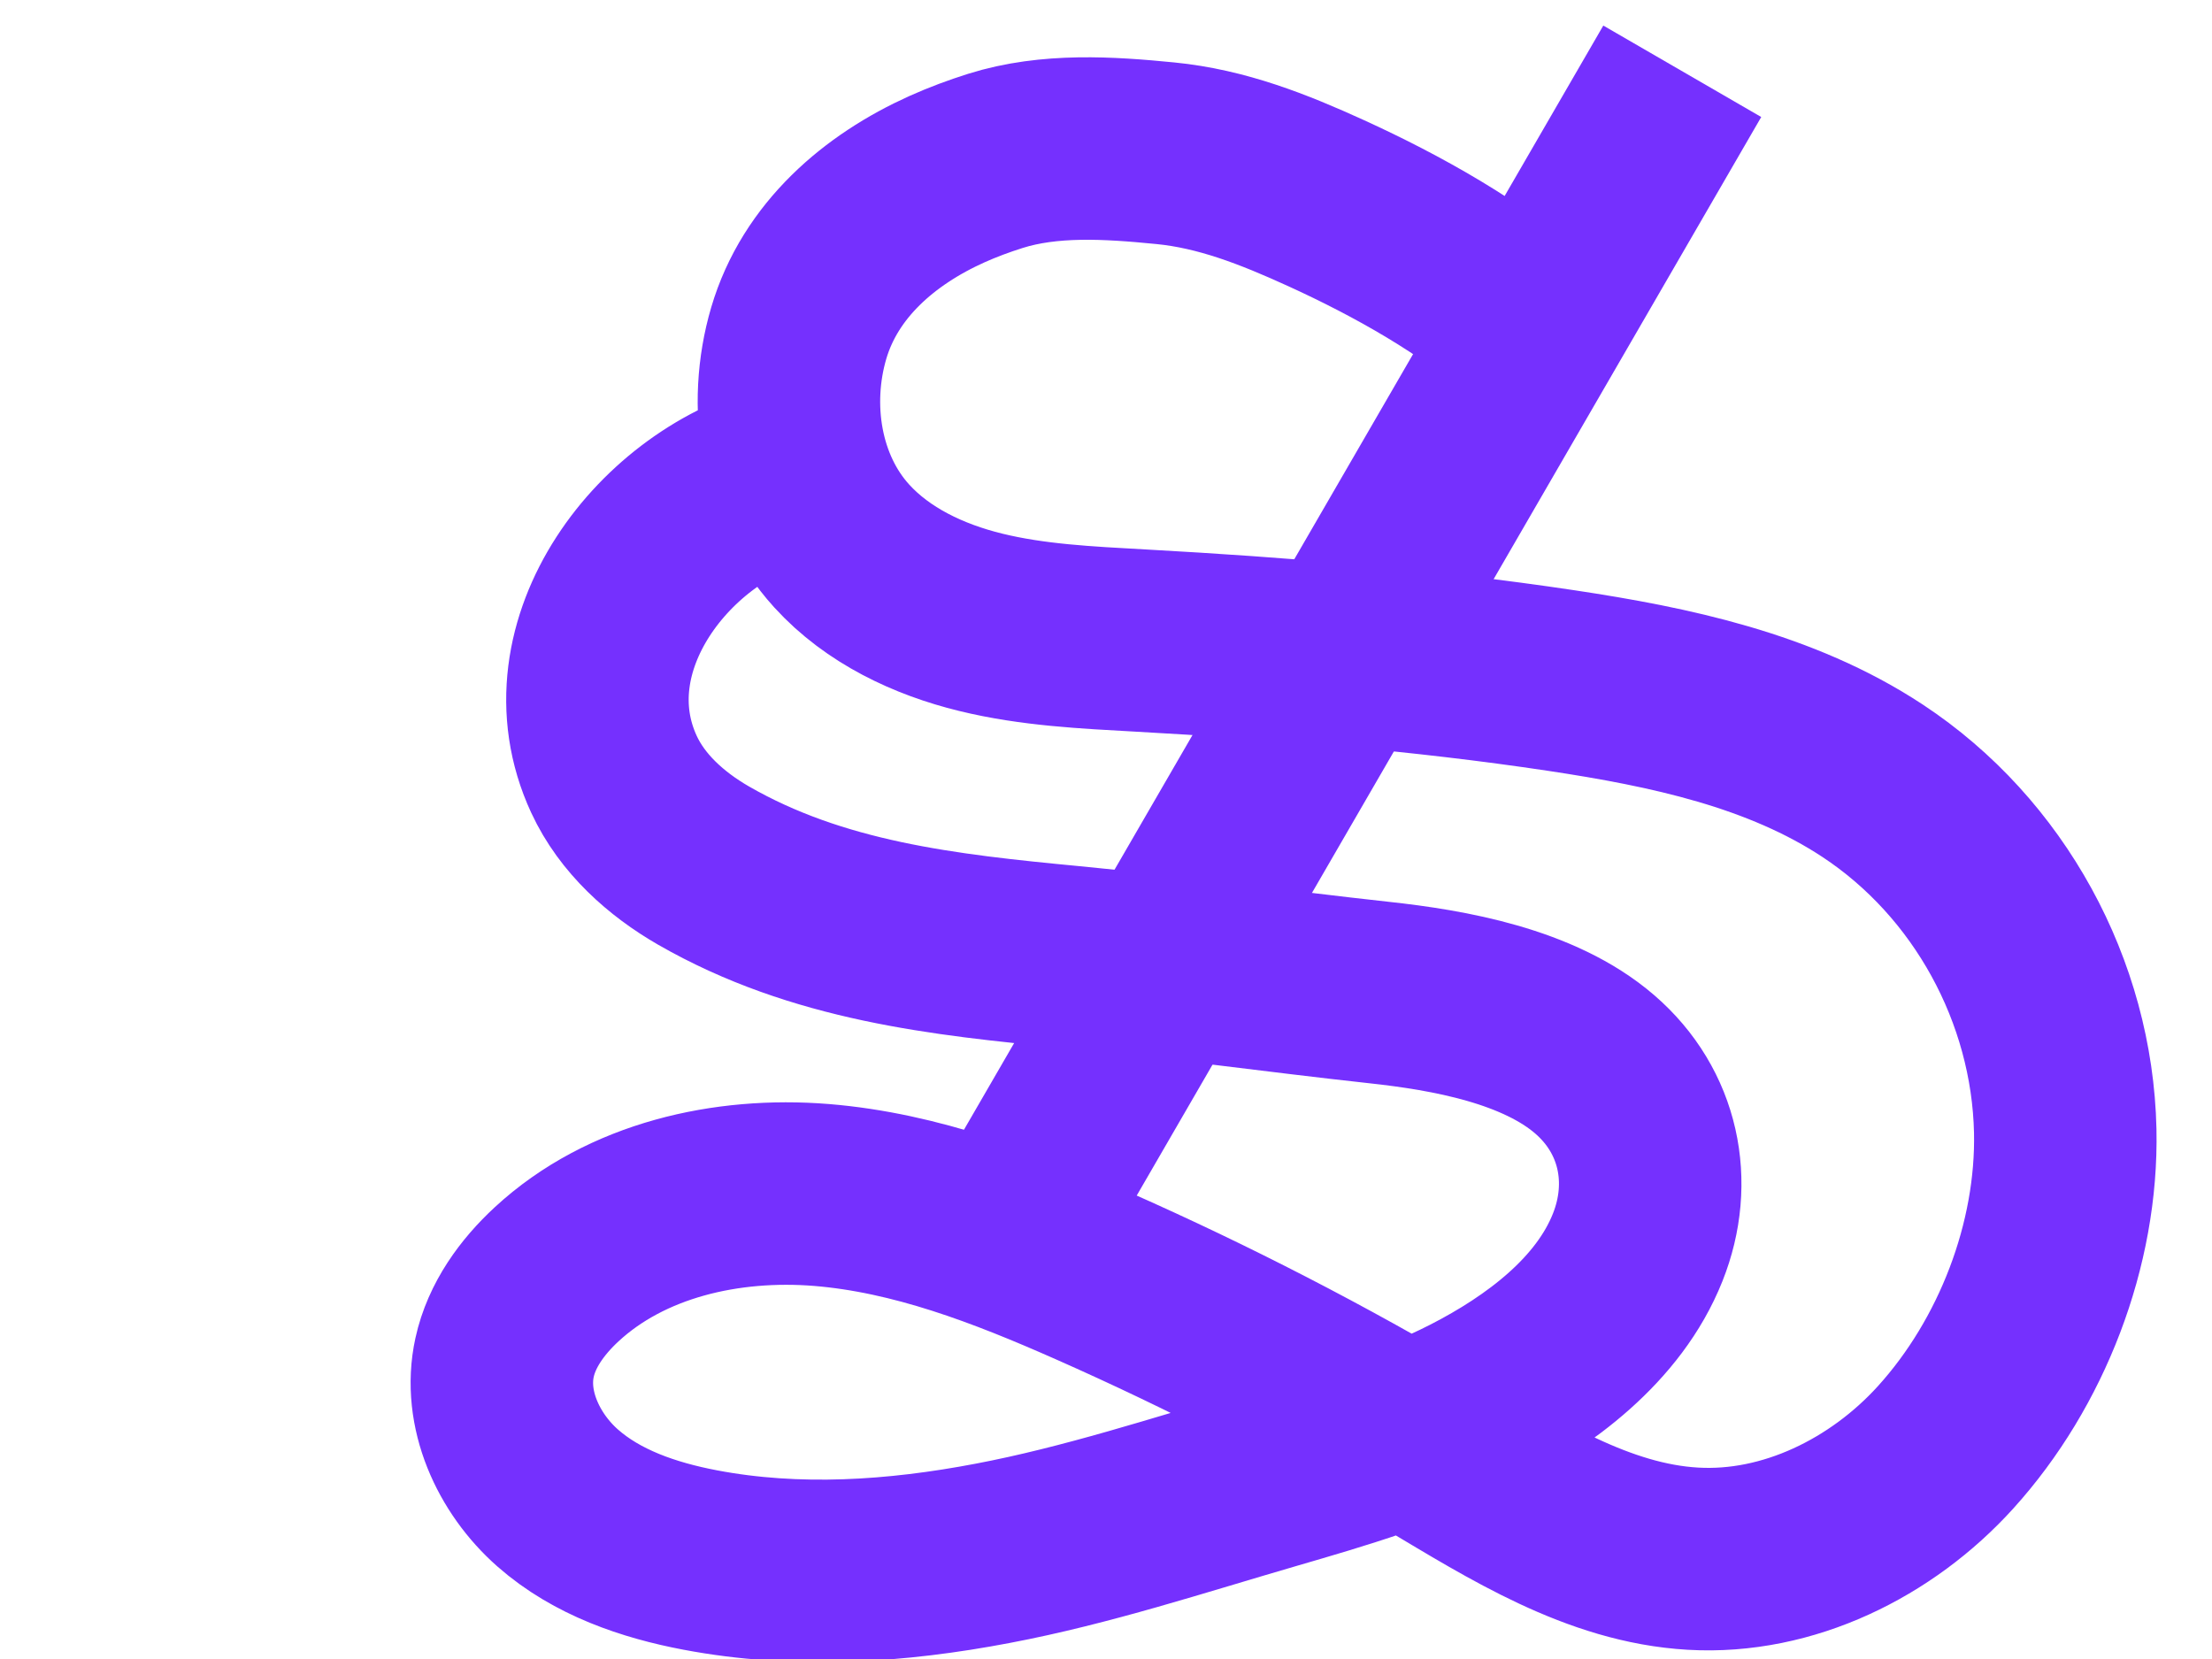 <svg width="40" height="30" viewBox="-7.21 0.78 40 30" fill="none" xmlns="http://www.w3.org/2000/svg" version="1.1" xmlns:xlink="http://www.w3.org/1999/xlink" xmlns:svgjs="http://svgjs.dev/svgjs">
<path d="M65.044 5.98L58.151 24.843H55.087L52.707 18.915L50.683 12.96L48.686 18.969L46.361 24.843H43.297L36.267 5.98H40.315L44.829 19.589L49.479 5.98H51.832L56.619 19.589L60.996 5.98H65.044Z" fill="#403D3C"/>
<path d="M78.327 19.373H67.795C68.014 21.017 69.464 22.203 71.816 22.203C73.047 22.203 74.661 21.744 75.427 20.963L77.561 23.038C76.138 24.493 73.813 25.194 71.762 25.194C67.111 25.194 64.348 22.364 64.348 18.107C64.348 14.064 67.139 11.154 71.516 11.154C76.029 11.154 78.847 13.903 78.327 19.373ZM67.85 16.651H75.126C74.908 14.927 73.54 14.064 71.625 14.064C69.82 14.064 68.342 14.927 67.85 16.651Z" fill="#403D3C"/>
<path d="M95.234 9.079L92.362 10.534C91.705 9.456 89.9 8.432 87.821 8.432C85.14 8.432 83.854 9.537 83.854 10.938C83.854 12.582 85.824 13.04 88.122 13.31C92.116 13.795 95.836 14.819 95.836 19.319C95.836 23.523 92.061 25.328 87.793 25.328C83.882 25.328 80.873 24.143 79.45 20.694L82.459 19.157C83.307 21.232 85.523 22.149 87.848 22.149C90.119 22.149 92.252 21.367 92.252 19.319C92.252 17.541 90.365 16.813 87.821 16.544C83.909 16.085 80.298 15.062 80.298 10.831C80.298 6.95 84.183 5.36 87.711 5.333C90.693 5.333 93.784 6.169 95.234 9.079Z" fill="#403D3C"/>
<path d="M97.975 5.98H101.312V13.364C102.516 11.828 103.993 11.37 105.525 11.37C109.354 11.37 111.05 13.93 111.05 17.837V24.843H107.713V17.864C107.713 15.439 106.427 14.415 104.649 14.415C102.68 14.415 101.312 16.058 101.312 18.053V24.843H97.975V5.98Z" fill="#403D3C"/>
<path d="M120.065 11.289C124.36 11.289 127.123 14.415 127.123 18.214C127.123 22.041 124.469 25.14 120.092 25.14C115.716 25.14 113.089 22.041 113.089 18.214C113.089 14.415 115.77 11.289 120.065 11.289ZM120.092 14.28C117.685 14.28 116.427 16.22 116.427 18.214C116.427 20.235 117.658 22.122 120.092 22.122C122.527 22.122 123.758 20.235 123.758 18.214C123.758 16.22 122.336 14.28 120.092 14.28Z" fill="#403D3C"/>
<path d="M136.833 21.987C139.103 21.987 140.663 20.289 140.663 18.214C140.663 16.139 139.24 14.442 136.833 14.442C134.426 14.442 133.003 16.139 133.003 18.214C133.003 20.289 134.562 21.987 136.833 21.987ZM132.702 30.933H129.365V11.558H132.483L132.702 13.391C133.742 11.909 135.547 11.262 137.079 11.262C141.237 11.262 144 14.307 144 18.214C144 22.095 141.511 25.167 137.188 25.167C135.766 25.167 133.66 24.736 132.702 23.28V30.933Z" fill="#403D3C"/>
<path d="M7.072 9.333C4.83 9.871 2.814 12.453 3.893 14.783C4.222 15.492 4.832 16.04 5.51 16.431C7.577 17.619 9.855 17.866 12.167 18.087C14.02 18.264 15.876 18.526 17.726 18.728C19 18.866 20.616 19.154 21.628 20.027C22.611 20.876 22.875 22.157 22.404 23.338C21.881 24.651 20.626 25.577 19.409 26.201C18.26 26.789 17.014 27.152 15.774 27.513C14.105 27.998 12.442 28.547 10.741 28.869C9.001 29.201 7.202 29.322 5.452 28.99C4.52 28.813 3.584 28.494 2.873 27.867C2.161 27.239 1.711 26.255 1.914 25.329C2.042 24.742 2.413 24.233 2.855 23.824C4.114 22.659 5.935 22.251 7.644 22.389C9.353 22.528 10.981 23.157 12.551 23.852C14.659 24.784 16.71 25.842 18.691 27.018C20.168 27.896 21.689 28.867 23.404 28.966C25.122 29.066 26.817 28.228 27.973 26.952C29.35 25.431 30.18 23.285 30.136 21.229C30.08 18.707 28.762 16.289 26.653 14.899C24.992 13.804 22.987 13.382 21.02 13.086C18.499 12.708 15.955 12.504 13.411 12.363C12.442 12.309 11.466 12.264 10.524 12.033C9.583 11.803 8.664 11.37 8.011 10.653C7.079 9.628 6.85 8.107 7.234 6.803C7.622 5.487 8.693 4.569 9.914 4.02C10.199 3.892 10.493 3.783 10.791 3.689C11.768 3.382 12.838 3.45 13.861 3.551C14.884 3.651 15.818 4.019 16.773 4.455C18.046 5.036 19.436 5.808 20.489 6.749" stroke="#7530FE" stroke-width="3.3" stroke-linecap="round"/>
<path d="M22.384 3.497L11.145 22.907" stroke="#7530FE" stroke-width="3.3" stroke-linecap="square"/>
</svg>